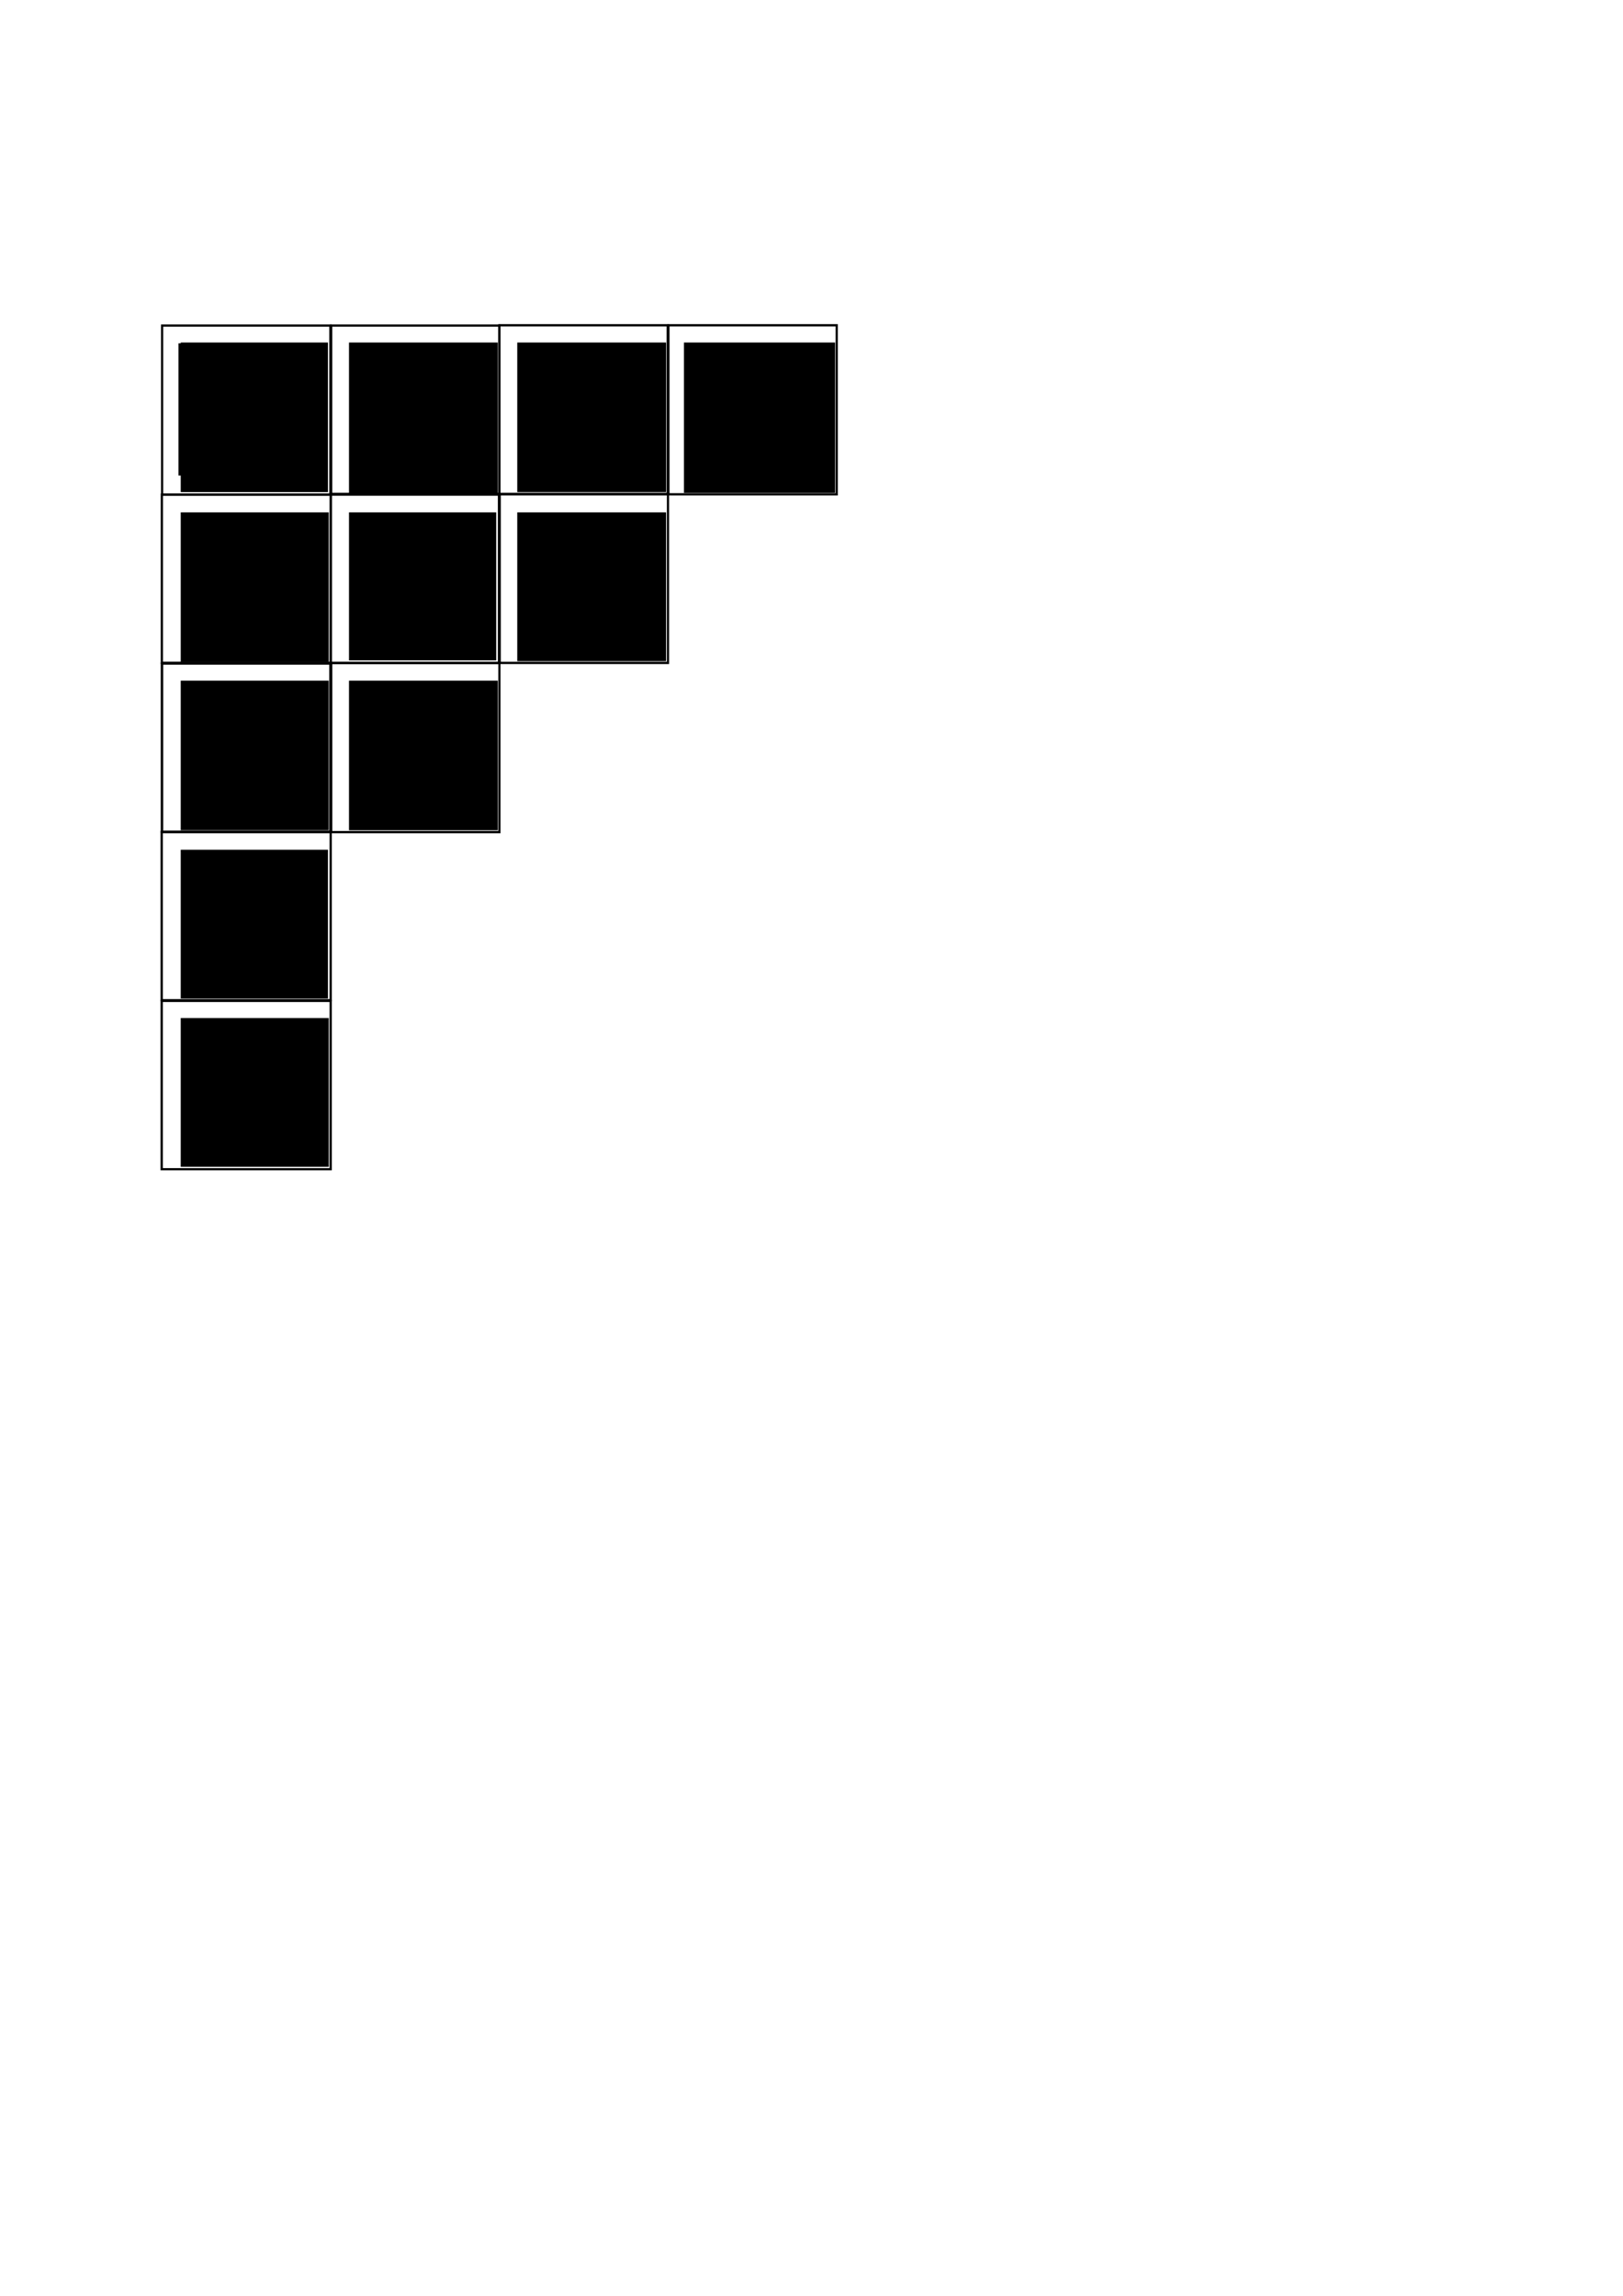 <?xml version="1.0" encoding="UTF-8" standalone="no"?>
<!-- Created with Inkscape (http://www.inkscape.org/) -->

<svg
   xmlns:dc="http://purl.org/dc/elements/1.1/"
   xmlns:cc="http://creativecommons.org/ns#"
   xmlns:rdf="http://www.w3.org/1999/02/22-rdf-syntax-ns#"
   xmlns:svg="http://www.w3.org/2000/svg"
   xmlns="http://www.w3.org/2000/svg"
   xmlns:sodipodi="http://sodipodi.sourceforge.net/DTD/sodipodi-0.dtd"
   xmlns:inkscape="http://www.inkscape.org/namespaces/inkscape"
   width="744.094"
   height="1052.362"
   id="svg2"
   version="1.1"
   inkscape:version="0.48.4 r9939"
   sodipodi:docname="YoungDiagram.svg">
  <defs
     id="defs4" />
  <sodipodi:namedview
     id="base"
     pagecolor="#ffffff"
     bordercolor="#666666"
     borderopacity="1.0"
     inkscape:pageopacity="0.0"
     inkscape:pageshadow="2"
     inkscape:zoom="0.7"
     inkscape:cx="507.29095"
     inkscape:cy="505.17241"
     inkscape:document-units="px"
     inkscape:current-layer="layer1"
     showgrid="false"
     showguides="true"
     inkscape:guide-bbox="true"
     inkscape:window-width="1920"
     inkscape:window-height="1021"
     inkscape:window-x="0"
     inkscape:window-y="27"
     inkscape:window-maximized="1">
    <sodipodi:guide
       orientation="0,1"
       position="29.643,817.5"
       id="guide3017" />
    <sodipodi:guide
       orientation="0,1"
       position="-60,895.357"
       id="guide3019" />
    <sodipodi:guide
       orientation="0,1"
       position="-67.143,740.357"
       id="guide3021" />
    <sodipodi:guide
       orientation="1,0"
       position="74.286,848.571"
       id="guide3023" />
    <sodipodi:guide
       orientation="1,0"
       position="82.857,881.429"
       id="guide3025" />
    <sodipodi:guide
       orientation="1,0"
       position="160,863.214"
       id="guide3027" />
    <sodipodi:guide
       orientation="1,0"
       position="237.143,895.357"
       id="guide3029" />
    <sodipodi:guide
       orientation="1,0"
       position="313.571,798.929"
       id="guide3033" />
    <sodipodi:guide
       orientation="0,1"
       position="82.857,662.857"
       id="guide3035" />
    <sodipodi:guide
       orientation="0,1"
       position="103.929,585.714"
       id="guide3037" />
  </sodipodi:namedview>
  <g
     inkscape:label="Layer 1"
     inkscape:groupmode="layer"
     id="layer1">
    <g
       id="g3909"
       transform="matrix(0,1,-1.043,0,409.688,216.862)">
      <rect
         y="247.362"
         x="9.822"
         height="74.286"
         width="77.143"
         id="rect3850-5"
         style="color:#000000;fill:none;stroke:#000000;stroke-width:1;stroke-linecap:butt;stroke-linejoin:miter;stroke-miterlimit:4;stroke-opacity:1;stroke-dasharray:none;stroke-dashoffset:0;marker:none;visibility:visible;display:inline;overflow:visible;enable-background:accumulate" />
      <rect
         y="247.362"
         x="87.321"
         height="74.286"
         width="77.143"
         id="rect3850-8-14"
         style="color:#000000;fill:none;stroke:#000000;stroke-width:1;stroke-linecap:butt;stroke-linejoin:miter;stroke-miterlimit:4;stroke-opacity:1;stroke-dasharray:none;stroke-dashoffset:0;marker:none;visibility:visible;display:inline;overflow:visible;enable-background:accumulate" />
    </g>
    <g
       id="g3937"
       transform="matrix(0,-1,1,0,-180.979,476.793)">
      <g
         transform="matrix(0,1,-1.043,0,585.555,245.486)"
         id="g3909-3">
        <rect
           style="color:#000000;fill:none;stroke:#000000;stroke-width:1;stroke-linecap:butt;stroke-linejoin:miter;stroke-miterlimit:4;stroke-opacity:1;stroke-dasharray:none;stroke-dashoffset:0;marker:none;visibility:visible;display:inline;overflow:visible;enable-background:accumulate"
           id="rect3850-5-6"
           width="77.143"
           height="74.286"
           x="9.822"
           y="247.362" />
        <rect
           style="color:#000000;fill:none;stroke:#000000;stroke-width:1;stroke-linecap:butt;stroke-linejoin:miter;stroke-miterlimit:4;stroke-opacity:1;stroke-dasharray:none;stroke-dashoffset:0;marker:none;visibility:visible;display:inline;overflow:visible;enable-background:accumulate"
           id="rect3850-8-14-7"
           width="77.143"
           height="74.286"
           x="87.321"
           y="247.362" />
      </g>
    </g>
    <g
       id="g3909-1"
       transform="matrix(-1,0,0,-1.043,393.429,484.585)">
      <rect
         y="247.362"
         x="9.822"
         height="74.286"
         width="77.143"
         id="rect3850-5-9"
         style="color:#000000;fill:none;stroke:#000000;stroke-width:1;stroke-linecap:butt;stroke-linejoin:miter;stroke-miterlimit:4;stroke-opacity:1;stroke-dasharray:none;stroke-dashoffset:0;marker:none;visibility:visible;display:inline;overflow:visible;enable-background:accumulate" />
      <rect
         y="247.362"
         x="87.321"
         height="74.286"
         width="77.143"
         id="rect3850-8-14-9"
         style="color:#000000;fill:none;stroke:#000000;stroke-width:1;stroke-linecap:butt;stroke-linejoin:miter;stroke-miterlimit:4;stroke-opacity:1;stroke-dasharray:none;stroke-dashoffset:0;marker:none;visibility:visible;display:inline;overflow:visible;enable-background:accumulate" />
    </g>
    <g
       id="g3909-2"
       transform="matrix(-1,0,0,-1.043,316.071,561.871)">
      <rect
         y="247.362"
         x="9.822"
         height="74.286"
         width="77.143"
         id="rect3850-5-4"
         style="color:#000000;fill:none;stroke:#000000;stroke-width:1;stroke-linecap:butt;stroke-linejoin:miter;stroke-miterlimit:4;stroke-opacity:1;stroke-dasharray:none;stroke-dashoffset:0;marker:none;visibility:visible;display:inline;overflow:visible;enable-background:accumulate" />
      <rect
         y="247.362"
         x="87.321"
         height="74.286"
         width="77.143"
         id="rect3850-8-14-8"
         style="color:#000000;fill:none;stroke:#000000;stroke-width:1;stroke-linecap:butt;stroke-linejoin:miter;stroke-miterlimit:4;stroke-opacity:1;stroke-dasharray:none;stroke-dashoffset:0;marker:none;visibility:visible;display:inline;overflow:visible;enable-background:accumulate" />
    </g>
    <g
       id="g3909-8"
       transform="matrix(0,1,-1.043,0,409.61,371.493)">
      <rect
         y="247.362"
         x="9.822"
         height="74.286"
         width="77.143"
         id="rect3850-5-45"
         style="color:#000000;fill:none;stroke:#000000;stroke-width:1;stroke-linecap:butt;stroke-linejoin:miter;stroke-miterlimit:4;stroke-opacity:1;stroke-dasharray:none;stroke-dashoffset:0;marker:none;visibility:visible;display:inline;overflow:visible;enable-background:accumulate" />
      <rect
         y="247.362"
         x="87.321"
         height="74.286"
         width="77.143"
         id="rect3850-8-14-2"
         style="color:#000000;fill:none;stroke:#000000;stroke-width:1;stroke-linecap:butt;stroke-linejoin:miter;stroke-miterlimit:4;stroke-opacity:1;stroke-dasharray:none;stroke-dashoffset:0;marker:none;visibility:visible;display:inline;overflow:visible;enable-background:accumulate" />
    </g>
    <g
       id="g3909-4"
       transform="matrix(-1,0,0,-1.043,238.781,639.432)">
      <rect
         y="247.362"
         x="9.822"
         height="74.286"
         width="77.143"
         id="rect3850-5-69"
         style="color:#000000;fill:none;stroke:#000000;stroke-width:1;stroke-linecap:butt;stroke-linejoin:miter;stroke-miterlimit:4;stroke-opacity:1;stroke-dasharray:none;stroke-dashoffset:0;marker:none;visibility:visible;display:inline;overflow:visible;enable-background:accumulate" />
      <rect
         y="247.362"
         x="87.321"
         height="74.286"
         width="77.143"
         id="rect3850-8-14-80"
         style="color:#000000;fill:none;stroke:#000000;stroke-width:1;stroke-linecap:butt;stroke-linejoin:miter;stroke-miterlimit:4;stroke-opacity:1;stroke-dasharray:none;stroke-dashoffset:0;marker:none;visibility:visible;display:inline;overflow:visible;enable-background:accumulate" />
    </g>
    <flowRoot
       xml:space="preserve"
       id="flowRoot3001"
       style="fill:black;stroke:none;stroke-opacity:1;stroke-width:1px;stroke-linejoin:miter;stroke-linecap:butt;fill-opacity:1;font-family:Sans;font-style:normal;font-weight:normal;font-size:40px;line-height:125%;letter-spacing:0px;word-spacing:0px;text-anchor:middle;text-align:center"><flowRegion
         id="flowRegion3003"><rect
           id="rect3005"
           width="60.609"
           height="60.609"
           x="81.822"
           y="157.367"
           style="text-anchor:middle;text-align:center" /></flowRegion><flowPara
         id="flowPara3007"></flowPara></flowRoot>    <flowRoot
       xml:space="preserve"
       id="flowRoot3039"
       style="font-size:40px;font-style:normal;font-weight:normal;text-align:center;line-height:125%;letter-spacing:0px;word-spacing:0px;text-anchor:middle;fill:#000000;fill-opacity:1;stroke:none;font-family:Sans"><flowRegion
         id="flowRegion3041"><rect
           id="rect3043"
           width="67.5"
           height="68.571"
           x="82.857"
           y="157.005"
           style="text-align:center;text-anchor:middle" /></flowRegion><flowPara
         id="flowPara3045">2</flowPara></flowRoot>    <flowRoot
       xml:space="preserve"
       id="flowRoot3047"
       style="font-size:40px;font-style:normal;font-weight:normal;line-height:125%;letter-spacing:0px;word-spacing:0px;fill:#000000;fill-opacity:1;stroke:none;font-family:Sans;text-anchor:middle;text-align:center"><flowRegion
         id="flowRegion3049"><rect
           id="rect3051"
           width="68.214"
           height="68.929"
           x="160"
           y="157.005"
           style="text-anchor:middle;text-align:center" /></flowRegion><flowPara
         id="flowPara3053">2</flowPara></flowRoot>    <flowRoot
       xml:space="preserve"
       id="flowRoot3055"
       style="font-size:40px;font-style:normal;font-weight:normal;text-align:center;line-height:125%;letter-spacing:0px;word-spacing:0px;text-anchor:middle;fill:#000000;fill-opacity:1;stroke:none;font-family:Sans"><flowRegion
         id="flowRegion3057"><rect
           id="rect3059"
           width="68.214"
           height="68.571"
           x="237.143"
           y="157.005"
           style="text-align:center;text-anchor:middle" /></flowRegion><flowPara
         id="flowPara3061">5</flowPara></flowRoot>    <flowRoot
       xml:space="preserve"
       id="flowRoot3063"
       style="font-size:40px;font-style:normal;font-weight:normal;text-align:center;line-height:125%;letter-spacing:0px;word-spacing:0px;text-anchor:middle;fill:#000000;fill-opacity:1;stroke:none;font-family:Sans"><flowRegion
         id="flowRegion3065"><rect
           id="rect3067"
           width="69.286"
           height="68.929"
           x="313.571"
           y="157.005"
           style="text-align:center;text-anchor:middle" /></flowRegion><flowPara
         id="flowPara3069">6</flowPara></flowRoot>    <flowRoot
       xml:space="preserve"
       id="flowRoot3071"
       style="font-size:40px;font-style:normal;font-weight:normal;text-align:center;line-height:125%;letter-spacing:0px;word-spacing:0px;text-anchor:middle;fill:#000000;fill-opacity:1;stroke:none;font-family:Sans"><flowRegion
         id="flowRegion3073"><rect
           id="rect3075"
           width="67.857"
           height="68.571"
           x="82.857"
           y="234.862"
           style="text-align:center;text-anchor:middle" /></flowRegion><flowPara
         id="flowPara3077">3</flowPara></flowRoot>    <flowRoot
       xml:space="preserve"
       id="flowRoot3079"
       style="font-size:40px;font-style:normal;font-weight:normal;text-align:center;line-height:125%;letter-spacing:0px;word-spacing:0px;text-anchor:middle;fill:#000000;fill-opacity:1;stroke:none;font-family:Sans"><flowRegion
         id="flowRegion3081"><rect
           id="rect3083"
           width="67.5"
           height="67.857"
           x="160"
           y="234.862"
           style="text-align:center;text-anchor:middle" /></flowRegion><flowPara
         id="flowPara3085">5</flowPara></flowRoot>    <flowRoot
       xml:space="preserve"
       id="flowRoot3087"
       style="font-size:40px;font-style:normal;font-weight:normal;text-align:center;line-height:125%;letter-spacing:0px;word-spacing:0px;text-anchor:middle;fill:#000000;fill-opacity:1;stroke:none;font-family:Sans"><flowRegion
         id="flowRegion3089"><rect
           id="rect3091"
           width="68.214"
           height="68.214"
           x="237.143"
           y="234.862"
           style="text-align:center;text-anchor:middle" /></flowRegion><flowPara
         id="flowPara3093">7</flowPara></flowRoot>    <flowRoot
       xml:space="preserve"
       id="flowRoot3095"
       style="font-size:40px;font-style:normal;font-weight:normal;text-align:center;line-height:125%;letter-spacing:0px;word-spacing:0px;text-anchor:middle;fill:#000000;fill-opacity:1;stroke:none;font-family:Sans"><flowRegion
         id="flowRegion3097"><rect
           id="rect3099"
           width="67.857"
           height="68.571"
           x="82.857"
           y="312.005"
           style="text-align:center;text-anchor:middle" /></flowRegion><flowPara
         id="flowPara3101">6</flowPara></flowRoot>    <flowRoot
       xml:space="preserve"
       id="flowRoot3103"
       style="font-size:40px;font-style:normal;font-weight:normal;text-align:center;line-height:125%;letter-spacing:0px;word-spacing:0px;text-anchor:middle;fill:#000000;fill-opacity:1;stroke:none;font-family:Sans"><flowRegion
         id="flowRegion3105"><rect
           id="rect3107"
           width="68.214"
           height="68.571"
           x="160"
           y="312.005"
           style="text-align:center;text-anchor:middle" /></flowRegion><flowPara
         id="flowPara3109">12</flowPara></flowRoot>    <flowRoot
       xml:space="preserve"
       id="flowRoot3111"
       style="font-size:40px;font-style:normal;font-weight:normal;text-align:center;line-height:125%;letter-spacing:0px;word-spacing:0px;text-anchor:middle;fill:#000000;fill-opacity:1;stroke:none;font-family:Sans"><flowRegion
         id="flowRegion3113"><rect
           id="rect3115"
           width="67.5"
           height="68.214"
           x="82.857"
           y="389.505"
           style="text-align:center;text-anchor:middle" /></flowRegion><flowPara
         id="flowPara3117">9</flowPara></flowRoot>    <flowRoot
       xml:space="preserve"
       id="flowRoot3119"
       style="font-size:40px;font-style:normal;font-weight:normal;text-align:center;line-height:125%;letter-spacing:0px;word-spacing:0px;text-anchor:middle;fill:#000000;fill-opacity:1;stroke:none;font-family:Sans"><flowRegion
         id="flowRegion3121"><rect
           id="rect3123"
           width="67.857"
           height="68.214"
           x="82.857"
           y="466.648"
           style="text-align:center;text-anchor:middle" /></flowRegion><flowPara
         id="flowPara3125">10</flowPara></flowRoot>  </g>
</svg>
